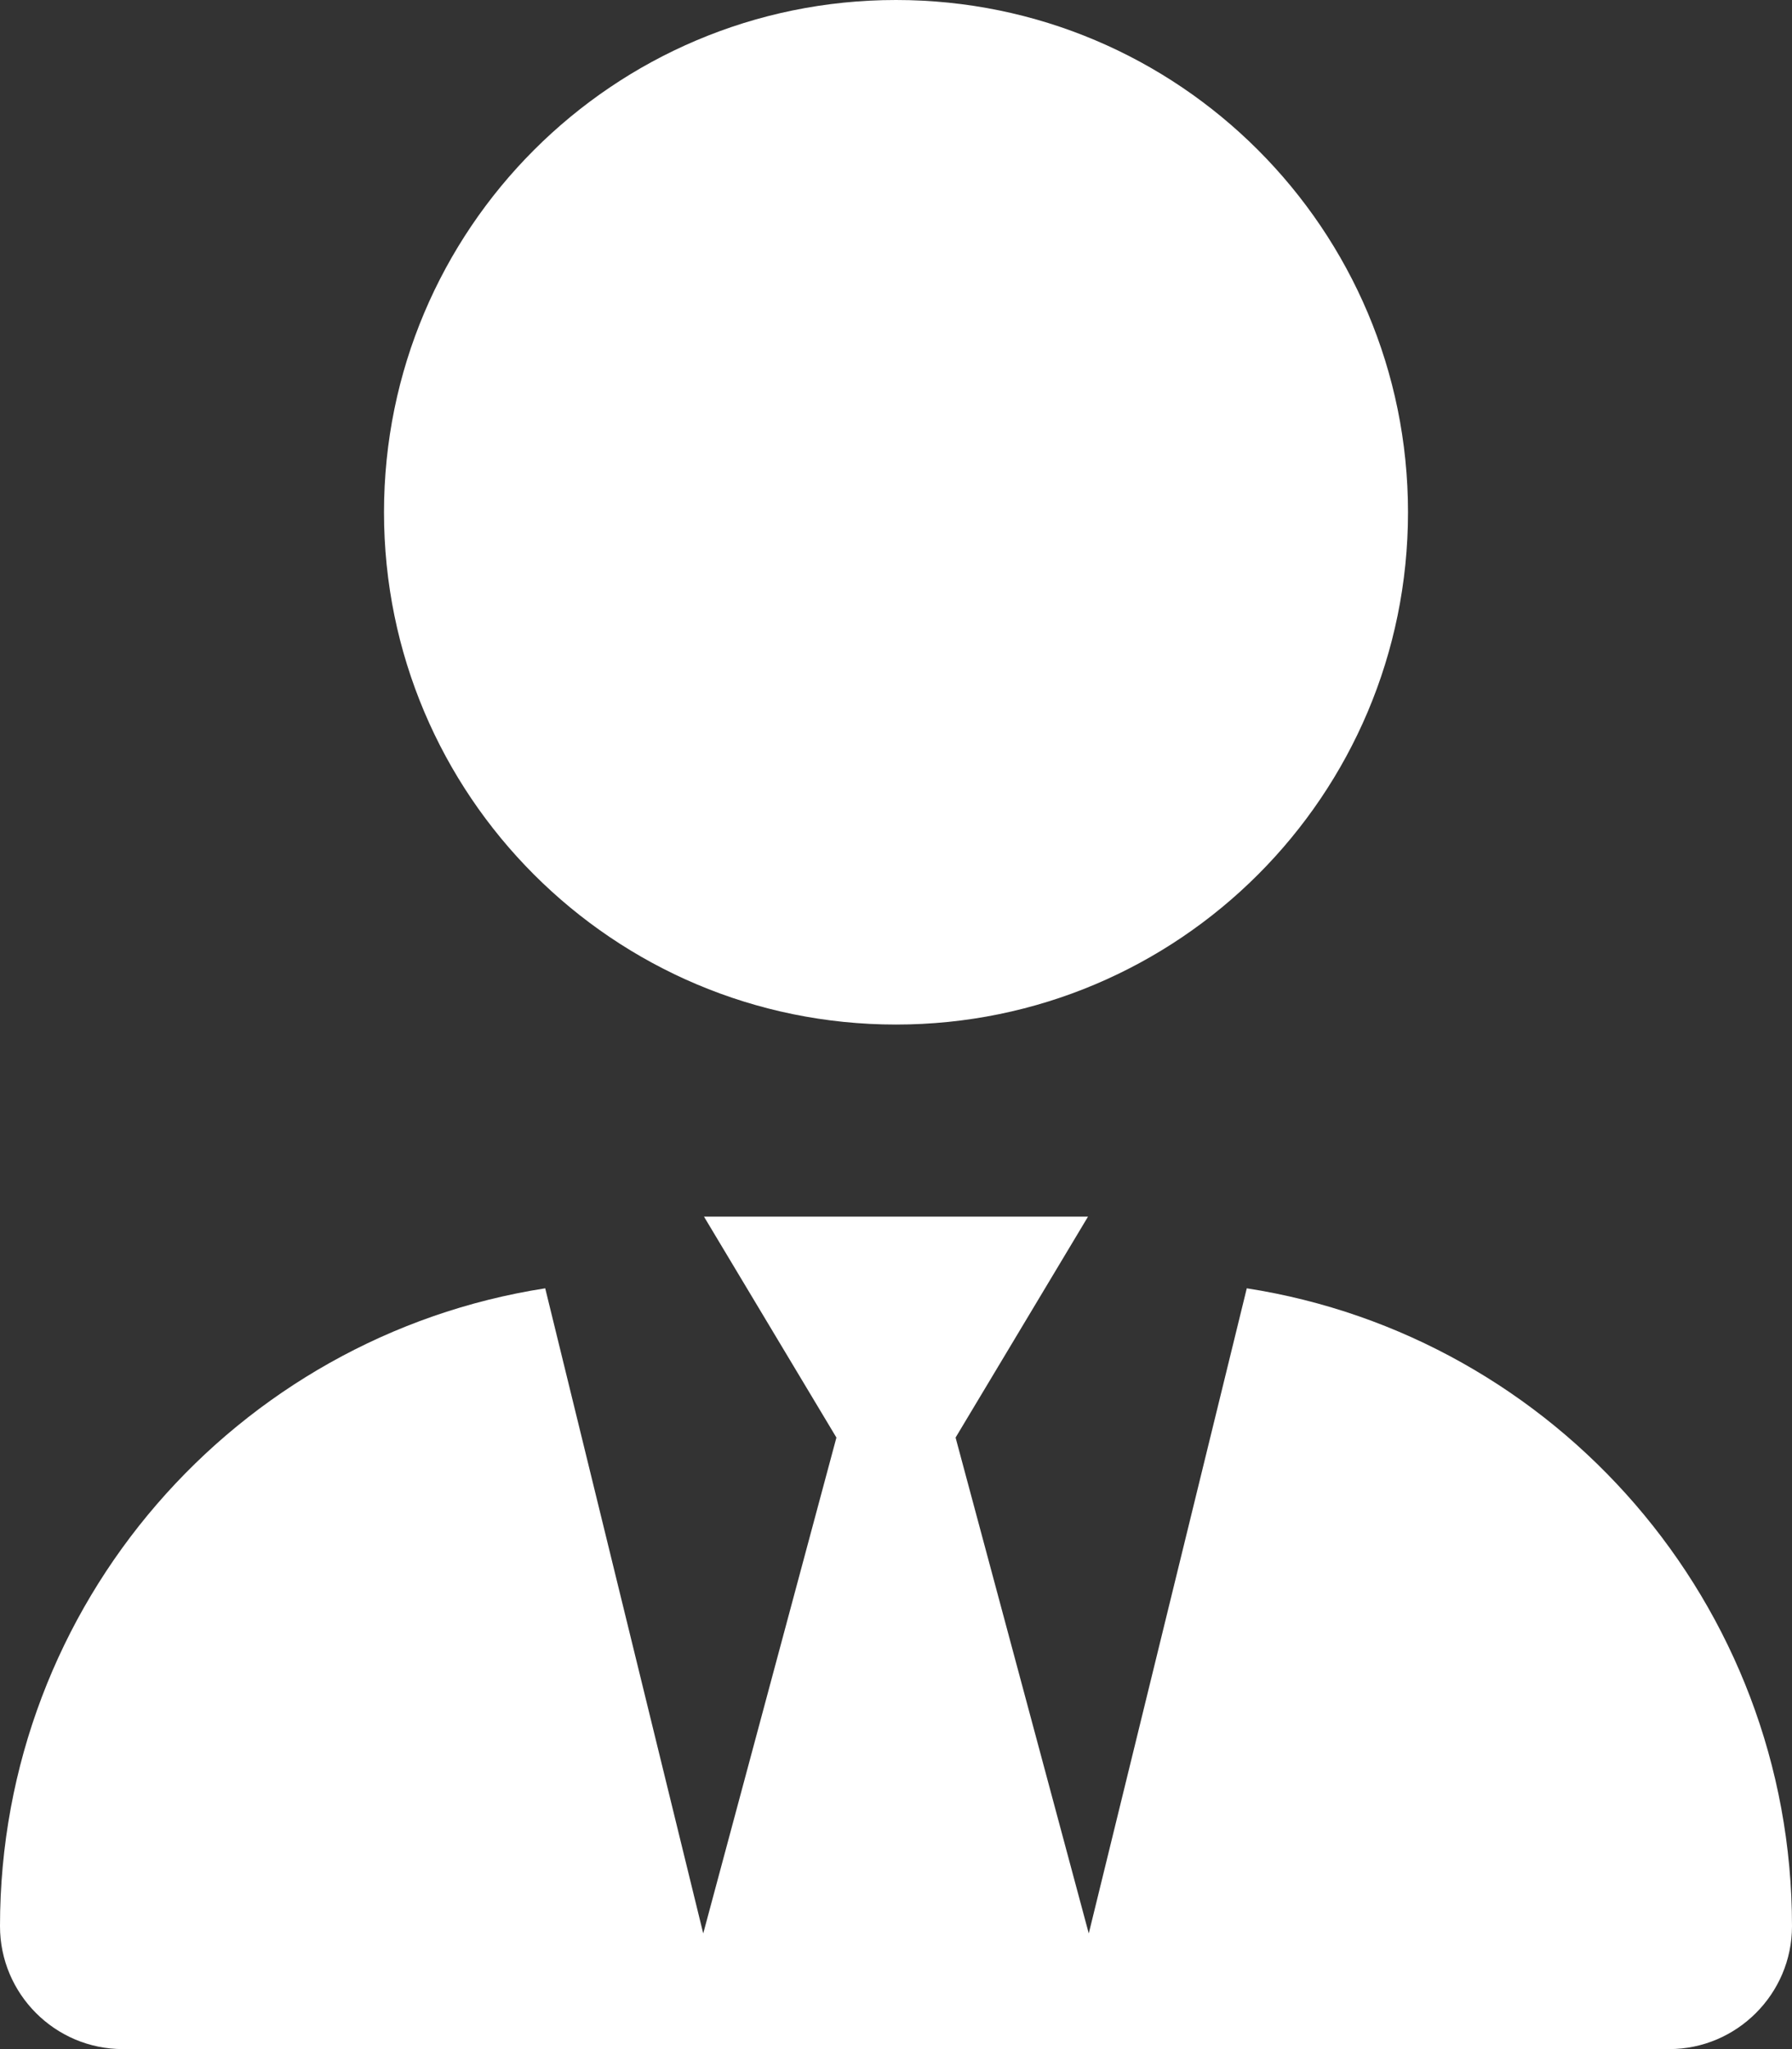 <svg width="28" height="32" viewBox="0 0 28 32" fill="none" xmlns="http://www.w3.org/2000/svg">
<rect x="0" y="0" width="28" height="32" fill="#333333" stroke="none"/>
<path d="M22 8C22 12.419 18.419 16 14 16C9.581 16 6 12.419 6 8C6 3.582 9.581 0 14 0C18.419 0 22 3.582 22 8ZM13.069 22.45L11 19H17L14.931 22.45L17.012 30.194L19.481 20.119C24.306 20.869 28 25.044 28 30.081C28 31.137 27.137 32 26.081 32H1.92C0.859 32 0 31.137 0 30.081C0 25.044 3.693 20.869 8.519 20.119L10.988 30.194L13.069 22.45Z" fill="white"/>
</svg>
